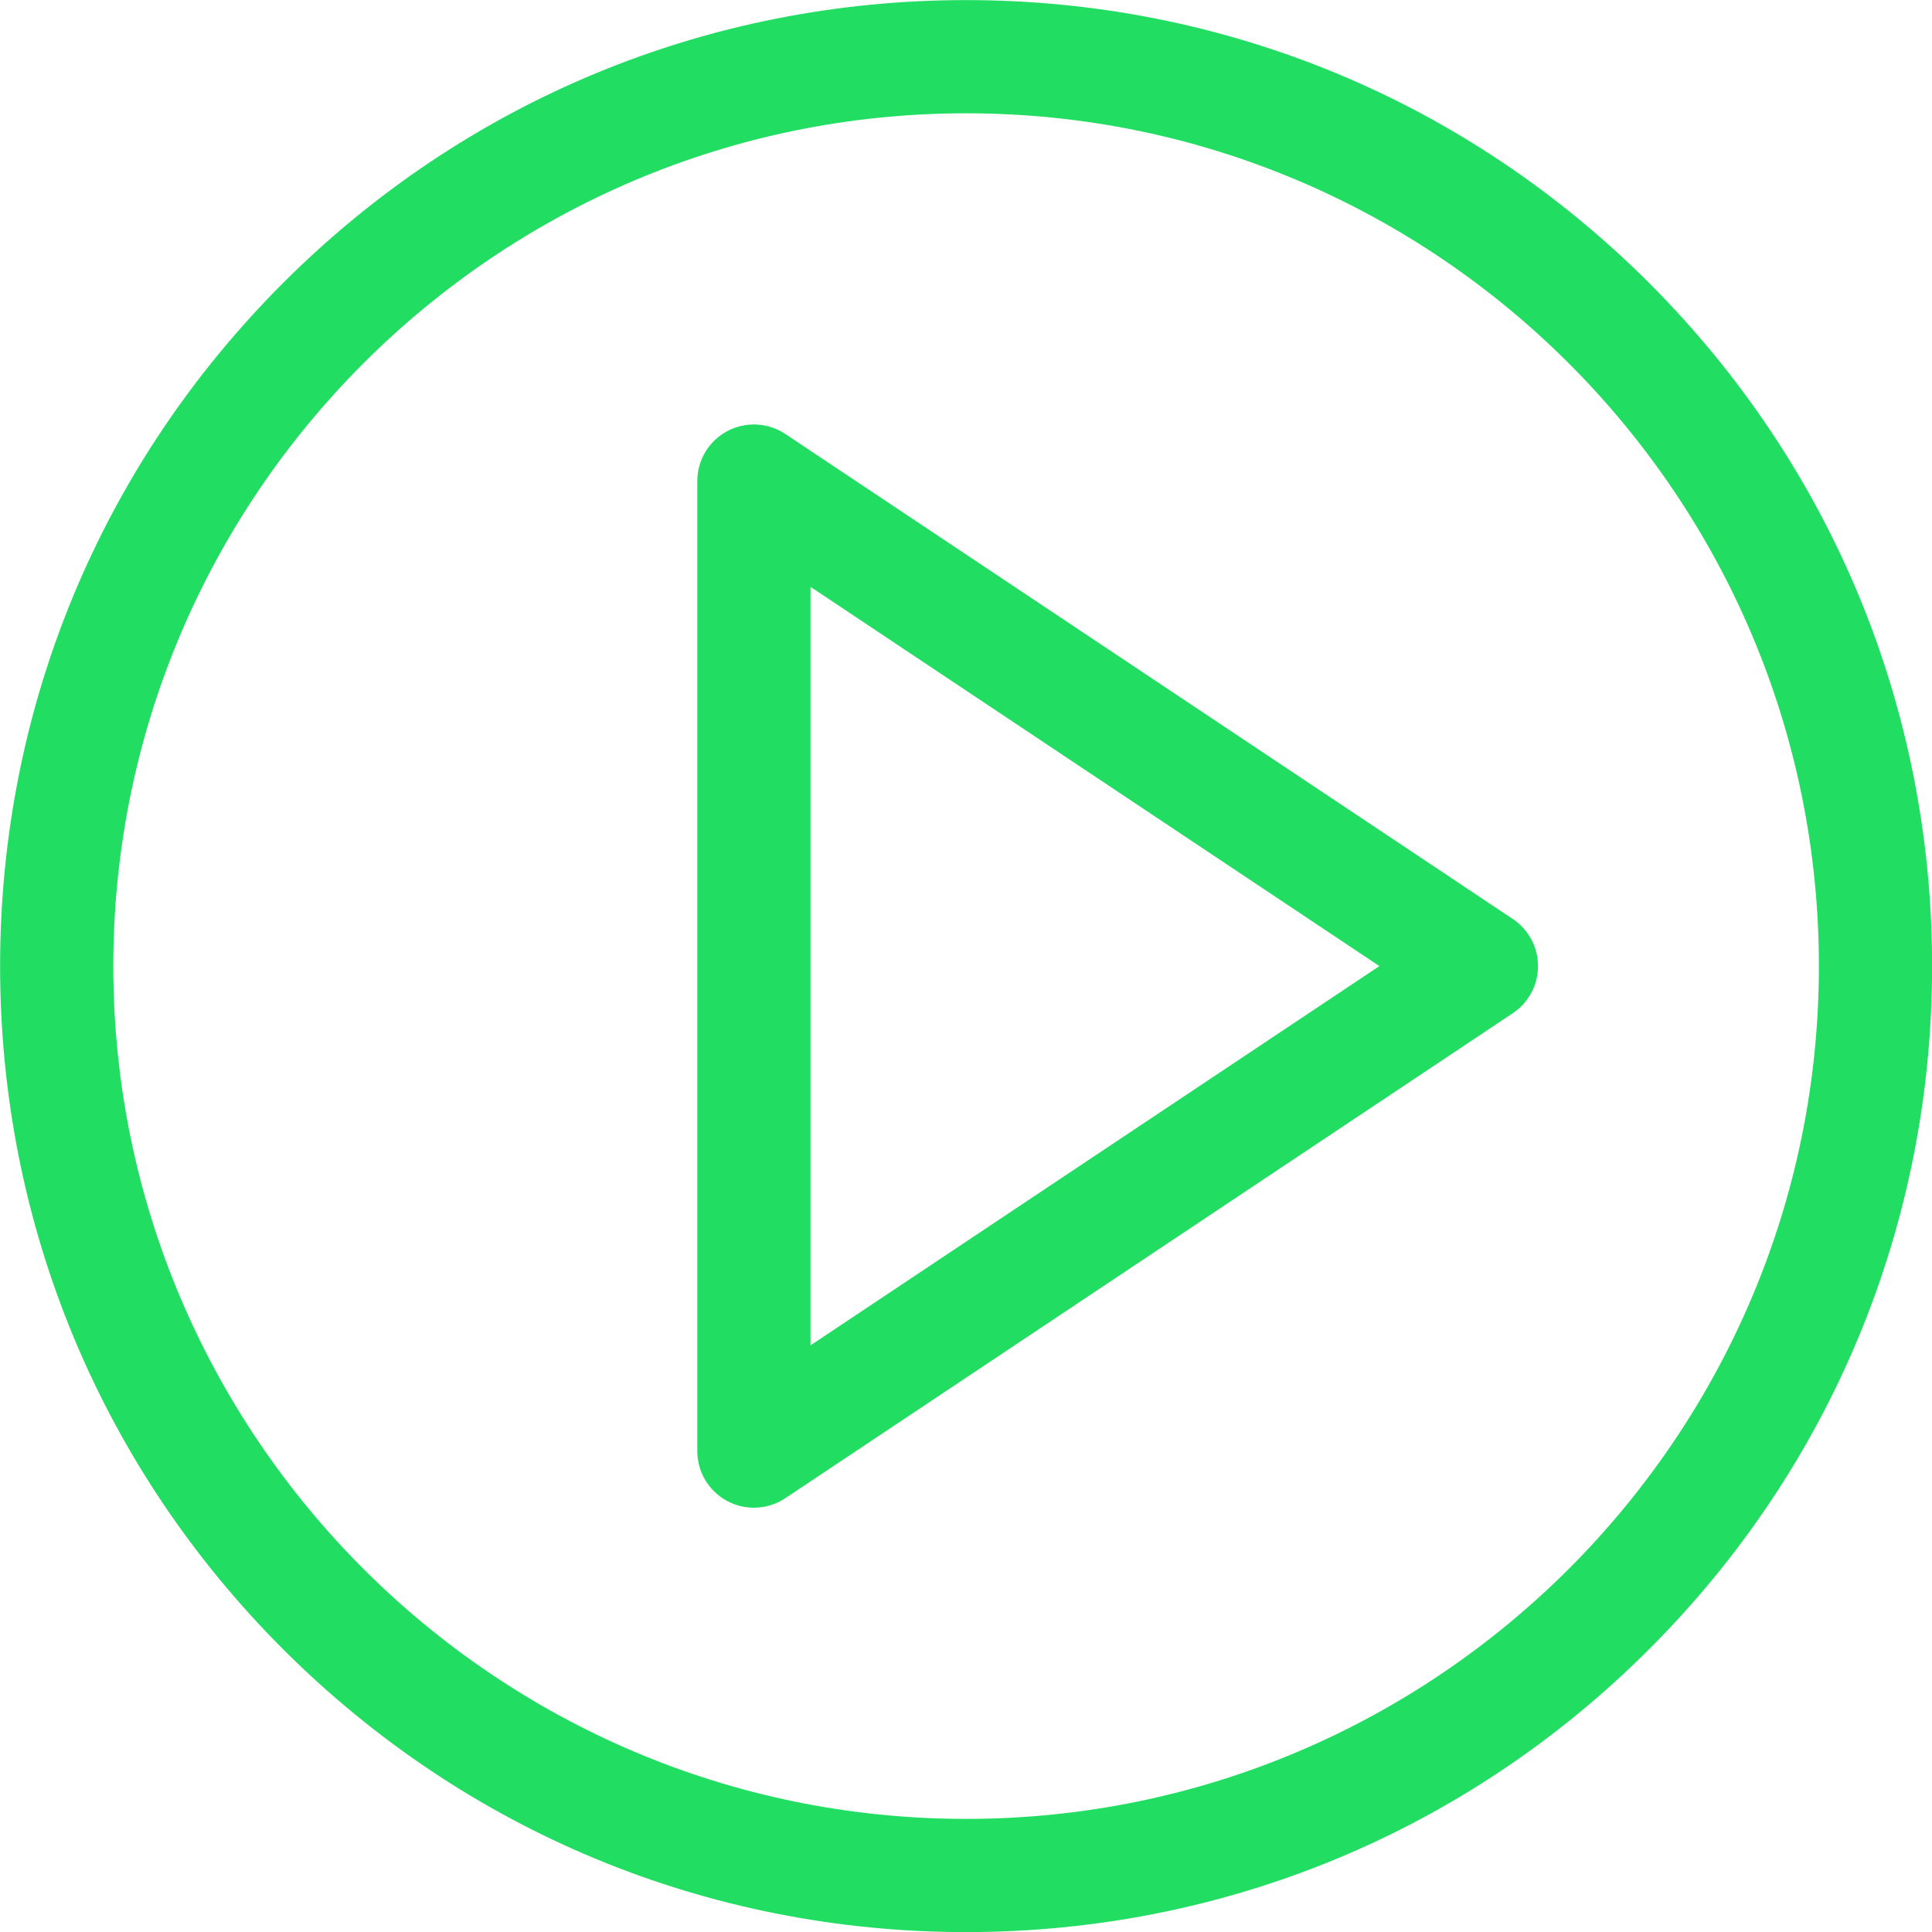 <?xml version="1.0"?>
<svg xmlns="http://www.w3.org/2000/svg" xmlns:xlink="http://www.w3.org/1999/xlink" version="1.1" id="Capa_1" x="0px" y="0px" viewBox="0 0 512 512" style="enable-background:new 0 0 512 512;" xml:space="preserve" width="512px" height="512px" class=""><g transform="matrix(1 0 0 1 0.026 0.026)"><g>
	<g>
		<path d="M437.019,74.98C388.667,26.628,324.38,0,256,0C187.619,0,123.331,26.629,74.98,74.98C26.628,123.332,0,187.62,0,256    s26.628,132.668,74.98,181.02C123.331,485.371,187.619,512,256,512c68.38,0,132.667-26.628,181.019-74.98    C485.371,388.667,512,324.38,512,256S485.371,123.333,437.019,74.98z M256,482C131.383,482,30,380.617,30,256S131.383,30,256,30    s226,101.383,226,226S380.617,482,256,482z" data-original="#000000" class="active-path" data-old_color="#000000" fill="#21DD62"/>
	</g>
</g><g>
	<g>
		<path d="M400.886,243.52l-192.8-128.535c-4.603-3.068-10.52-3.355-15.398-0.744c-4.877,2.61-7.922,7.693-7.922,13.225v257.066    c0,5.532,3.045,10.615,7.922,13.225c2.218,1.187,4.65,1.775,7.077,1.775c2.91,0,5.812-0.846,8.321-2.519l192.8-128.532    c4.173-2.782,6.68-7.466,6.68-12.481C407.565,250.986,405.059,246.302,400.886,243.52z M214.765,356.506V155.495l150.758,100.506    L214.765,356.506z" data-original="#000000" class="active-path" data-old_color="#000000" fill="#21DD62"/>
	</g>
</g></g> </svg>
